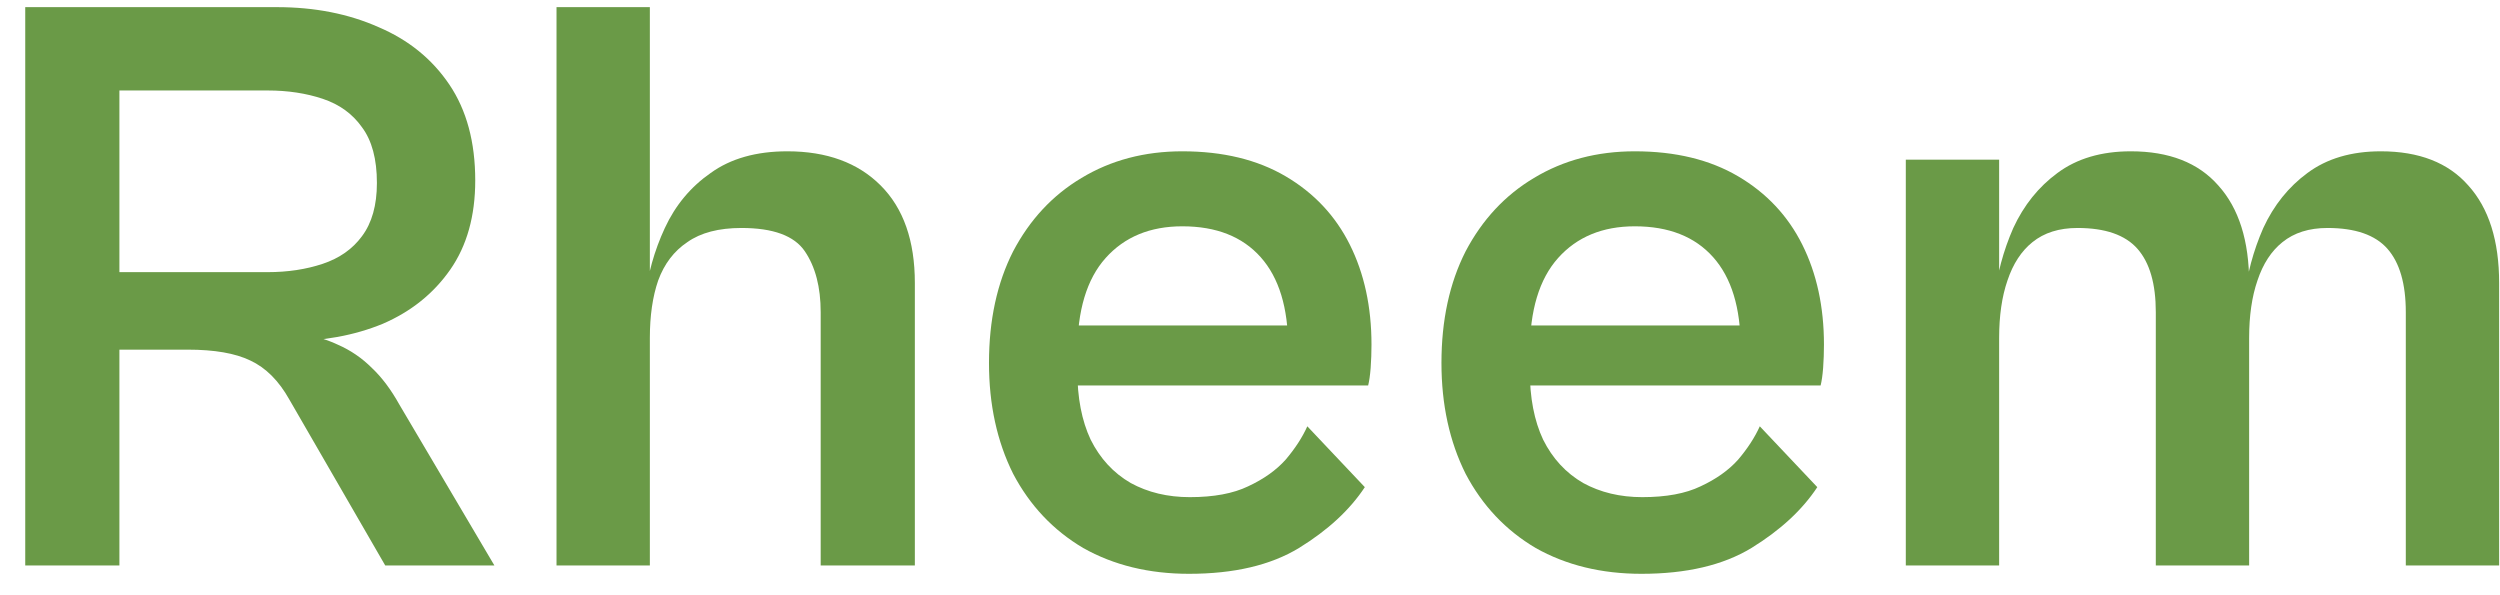 <svg width="84" height="20" viewBox="0 0 84 20" fill="none" xmlns="http://www.w3.org/2000/svg">
<path d="M83.971 19H80.835V10.488C80.835 9.536 80.629 8.827 80.219 8.36C79.808 7.893 79.136 7.66 78.203 7.66C77.587 7.66 77.083 7.819 76.691 8.136C76.317 8.435 76.037 8.864 75.851 9.424C75.664 9.965 75.571 10.609 75.571 11.356L75.403 10.068C75.496 9.228 75.711 8.425 76.047 7.66C76.401 6.895 76.896 6.279 77.531 5.812C78.184 5.327 79.005 5.084 79.995 5.084C81.283 5.084 82.263 5.467 82.935 6.232C83.626 6.997 83.971 8.089 83.971 9.508V19ZM67.171 19H64.035V5.364H67.171V19ZM75.571 19H72.435V10.488C72.435 9.536 72.23 8.827 71.819 8.36C71.408 7.893 70.736 7.66 69.803 7.66C69.187 7.66 68.683 7.819 68.291 8.136C67.918 8.435 67.638 8.864 67.451 9.424C67.264 9.965 67.171 10.609 67.171 11.356L67.003 10.068C67.096 9.228 67.311 8.425 67.647 7.66C68.001 6.895 68.496 6.279 69.131 5.812C69.784 5.327 70.606 5.084 71.595 5.084C72.883 5.084 73.863 5.467 74.535 6.232C75.225 6.997 75.571 8.089 75.571 9.508V19Z" fill="#6A9A47"/>
<path d="M55.153 19.28C53.809 19.28 52.624 18.991 51.597 18.412C50.589 17.815 49.805 16.984 49.245 15.92C48.704 14.837 48.433 13.596 48.433 12.196C48.433 10.759 48.704 9.508 49.245 8.444C49.805 7.38 50.57 6.559 51.541 5.98C52.53 5.383 53.66 5.084 54.929 5.084C56.292 5.084 57.449 5.364 58.401 5.924C59.353 6.484 60.072 7.249 60.557 8.22C61.042 9.191 61.285 10.311 61.285 11.58C61.285 11.841 61.276 12.103 61.257 12.364C61.238 12.607 61.21 12.803 61.173 12.952H50.729V10.936H59.101L58.485 11.664C58.485 10.339 58.177 9.331 57.561 8.64C56.945 7.949 56.068 7.604 54.929 7.604C53.846 7.604 52.988 7.959 52.353 8.668C51.718 9.377 51.401 10.432 51.401 11.832V12.448C51.401 13.363 51.55 14.137 51.849 14.772C52.166 15.407 52.614 15.892 53.193 16.228C53.772 16.545 54.434 16.704 55.181 16.704C55.984 16.704 56.637 16.583 57.141 16.34C57.664 16.097 58.084 15.799 58.401 15.444C58.718 15.071 58.961 14.697 59.129 14.324L61.061 16.368C60.557 17.133 59.82 17.815 58.849 18.412C57.897 18.991 56.665 19.28 55.153 19.28Z" fill="#6A9A47"/>
<path d="M39.95 19.28C38.606 19.28 37.421 18.991 36.394 18.412C35.386 17.815 34.602 16.984 34.042 15.92C33.501 14.837 33.23 13.596 33.23 12.196C33.23 10.759 33.501 9.508 34.042 8.444C34.602 7.38 35.367 6.559 36.338 5.98C37.327 5.383 38.457 5.084 39.726 5.084C41.089 5.084 42.246 5.364 43.198 5.924C44.15 6.484 44.869 7.249 45.354 8.22C45.839 9.191 46.082 10.311 46.082 11.58C46.082 11.841 46.073 12.103 46.054 12.364C46.035 12.607 46.007 12.803 45.97 12.952H35.526V10.936H43.898L43.282 11.664C43.282 10.339 42.974 9.331 42.358 8.64C41.742 7.949 40.865 7.604 39.726 7.604C38.643 7.604 37.785 7.959 37.15 8.668C36.515 9.377 36.198 10.432 36.198 11.832V12.448C36.198 13.363 36.347 14.137 36.646 14.772C36.963 15.407 37.411 15.892 37.99 16.228C38.569 16.545 39.231 16.704 39.978 16.704C40.781 16.704 41.434 16.583 41.938 16.34C42.461 16.097 42.881 15.799 43.198 15.444C43.515 15.071 43.758 14.697 43.926 14.324L45.858 16.368C45.354 17.133 44.617 17.815 43.646 18.412C42.694 18.991 41.462 19.28 39.95 19.28Z" fill="#6A9A47"/>
<path d="M30.739 19H27.575V10.488C27.575 9.648 27.398 8.967 27.043 8.444C26.688 7.921 25.979 7.66 24.915 7.66C24.149 7.66 23.543 7.819 23.095 8.136C22.647 8.435 22.32 8.864 22.115 9.424C21.928 9.965 21.835 10.609 21.835 11.356L21.667 10.068C21.76 9.228 21.984 8.425 22.339 7.66C22.694 6.895 23.207 6.279 23.879 5.812C24.551 5.327 25.41 5.084 26.455 5.084C27.78 5.084 28.826 5.467 29.591 6.232C30.356 6.997 30.739 8.089 30.739 9.508V19ZM21.835 19H18.699V0.24H21.835V19Z" fill="#6A9A47"/>
<path d="M9.64 11.748H1.996V9.144H8.996C9.668 9.144 10.284 9.051 10.844 8.864C11.404 8.677 11.843 8.369 12.16 7.94C12.496 7.492 12.664 6.895 12.664 6.148C12.664 5.345 12.496 4.72 12.16 4.272C11.843 3.824 11.404 3.507 10.844 3.32C10.284 3.133 9.668 3.04 8.996 3.04H1.996V0.24H9.304C10.573 0.24 11.712 0.464 12.72 0.912C13.728 1.341 14.521 1.985 15.1 2.844C15.679 3.703 15.968 4.776 15.968 6.064C15.968 7.259 15.688 8.257 15.128 9.06C14.568 9.863 13.812 10.469 12.86 10.88C11.908 11.272 10.835 11.468 9.64 11.468V11.748ZM4.012 19H0.848V0.24H4.012V19ZM16.612 19H12.944L9.724 13.428C9.369 12.793 8.931 12.355 8.408 12.112C7.904 11.869 7.204 11.748 6.308 11.748L9.836 11.188C10.415 11.244 10.919 11.375 11.348 11.58C11.777 11.767 12.16 12.028 12.496 12.364C12.832 12.681 13.14 13.092 13.42 13.596L16.612 19Z" fill="#6A9A47"/>
</svg>
